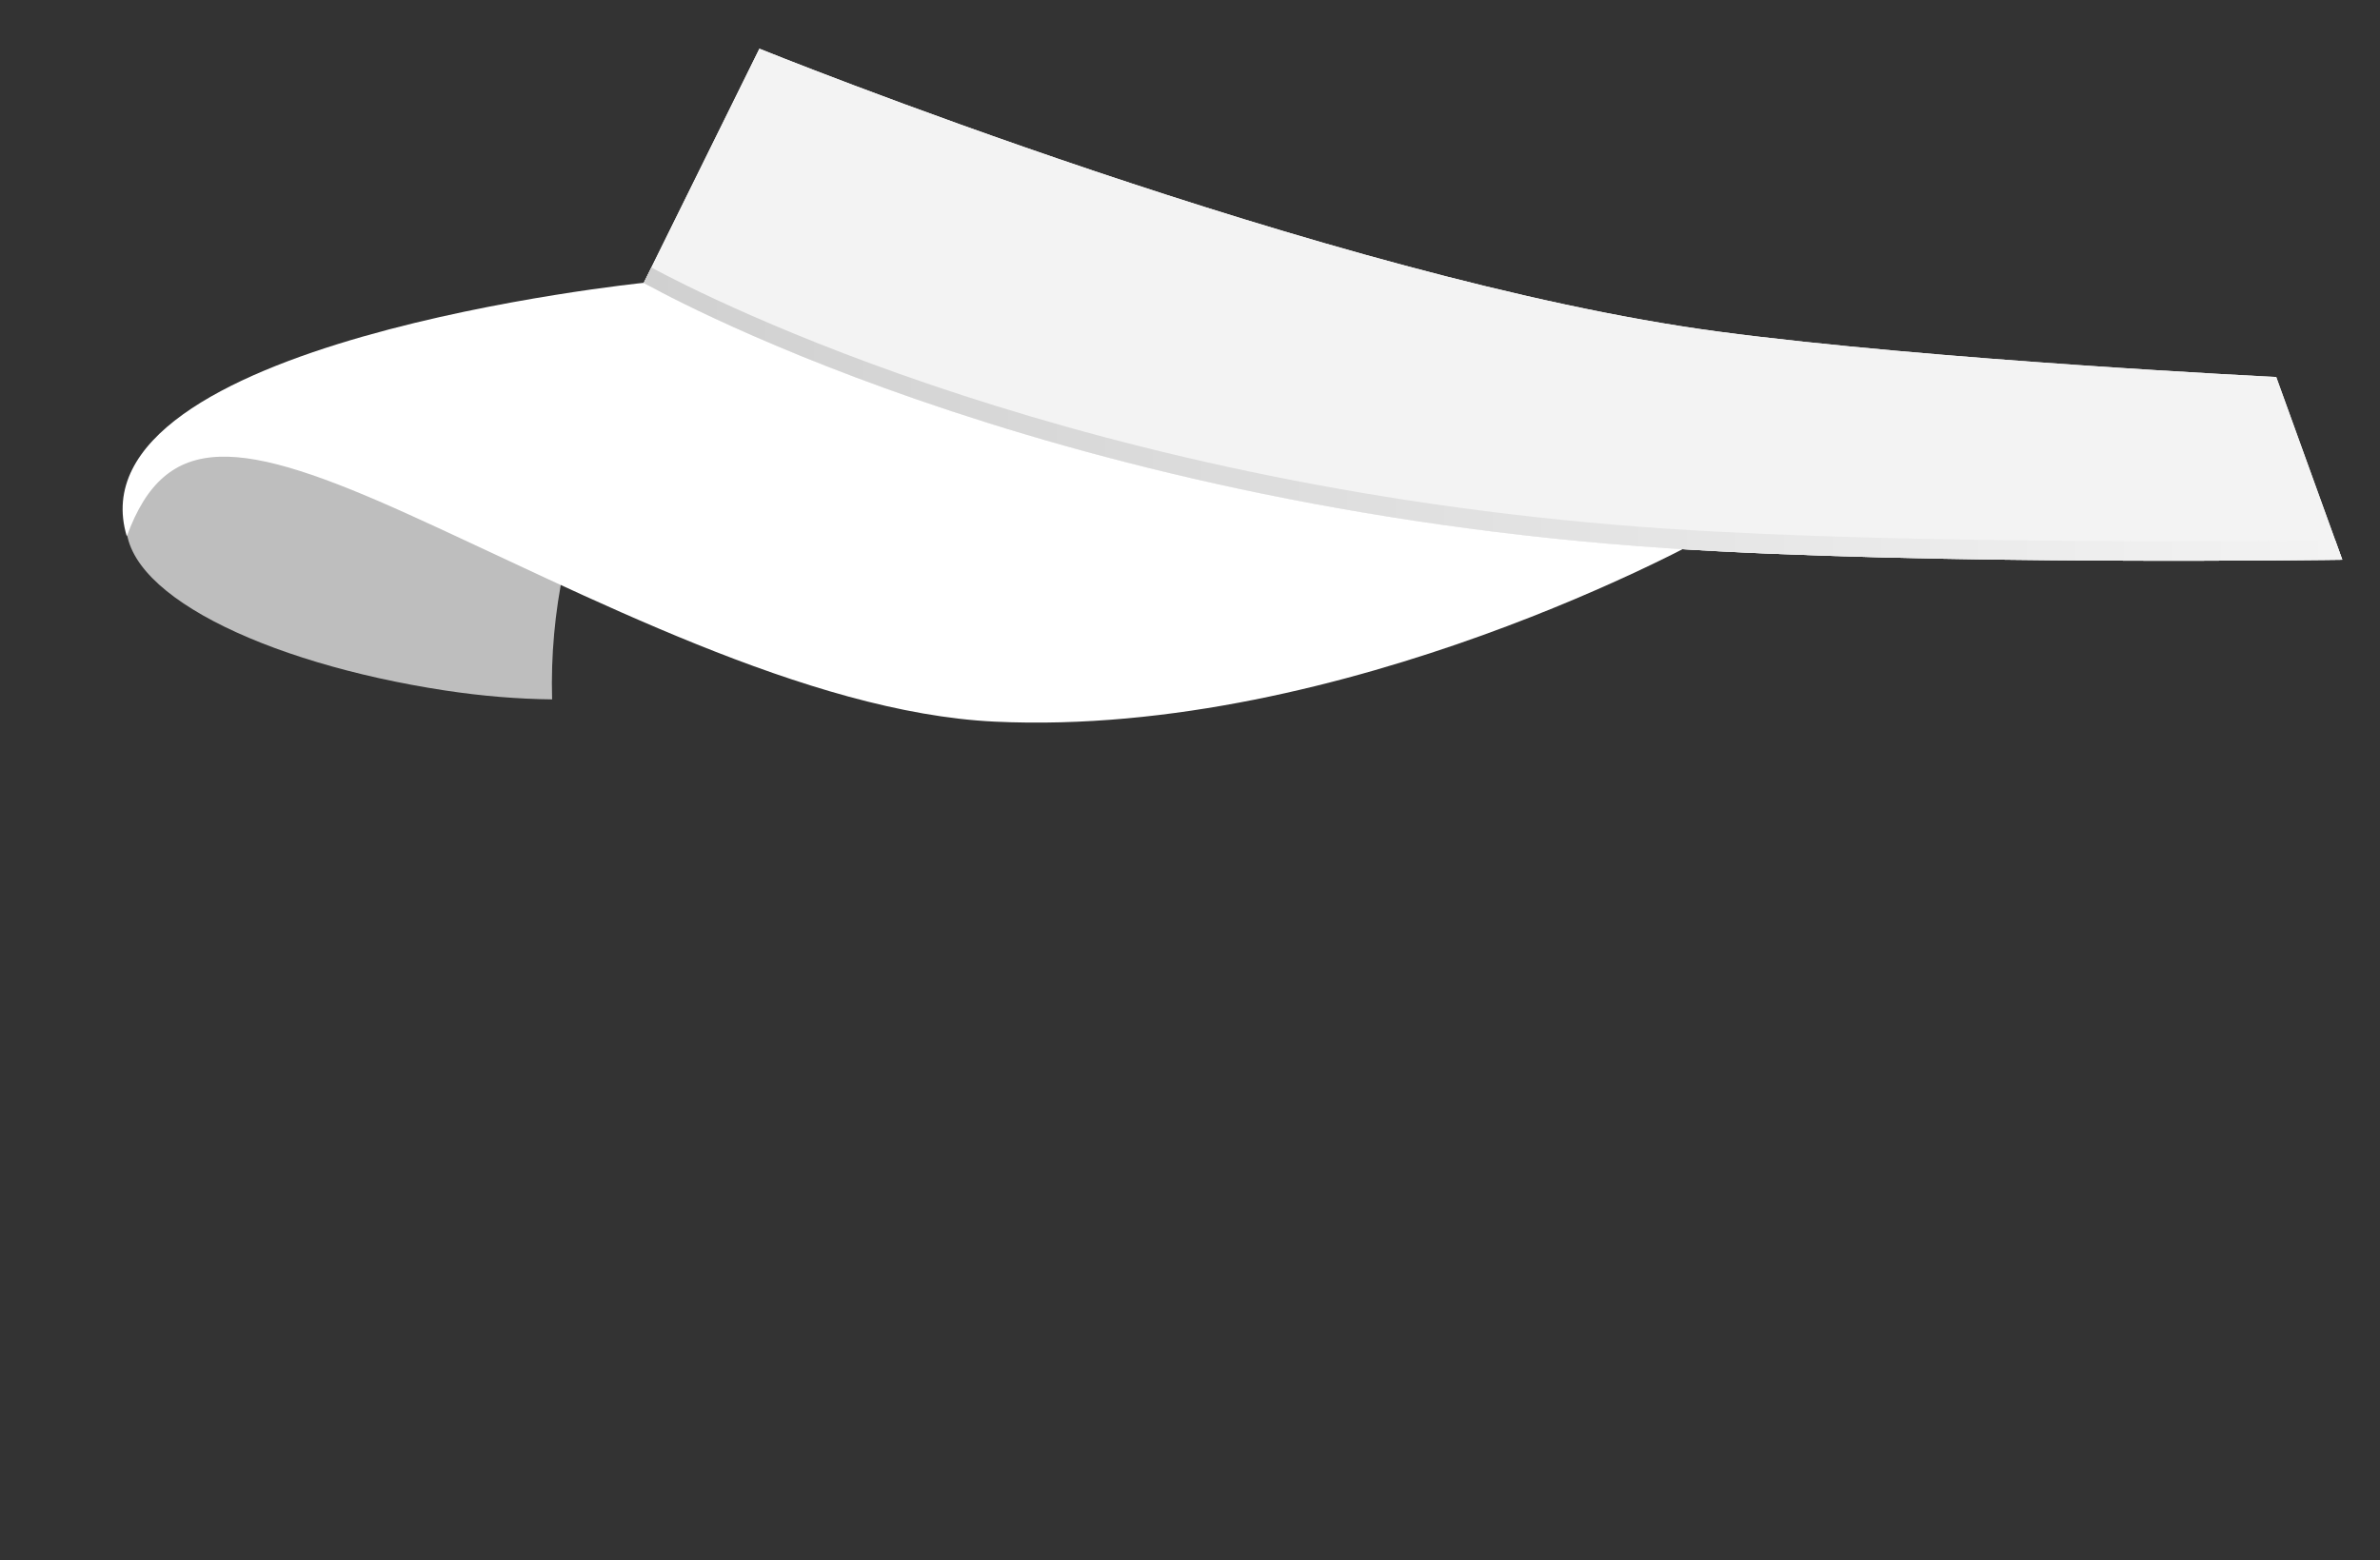 <svg width="122" height="80" viewBox="0 0 122 80" fill="none" xmlns="http://www.w3.org/2000/svg">
<rect x="0" y="0" width="122" height="80" fill="#333333" stroke="none"/>
<path d="M30.946 22.96C29.132 26.978 28.175 31.332 28.301 35.858C26.558 35.839 24.709 35.69 22.806 35.4C13.524 33.986 5.918 30.322 6.5 26.5C7.082 22.678 15.633 20.146 24.914 21.56C27.067 21.888 29.1 22.368 30.946 22.96Z" fill="#BEBEBE"/>
<path d="M51 37C69 37.847 87.5 27.5 87.5 27.5C87.5 27.5 67.02 26.6 55.5 23C39.5 18 33 14.5 33 14.5C33 14.5 3.5 17.5 6.5 27.5C8.5 22 12.353 22.48 21 26.398C29.855 30.41 41.387 36.548 51 37Z" fill="white"/>
<path d="M85.514 28.111C52.898 25.943 33 14.5 33 14.5L38.927 2.495C38.927 2.495 68.231 14.353 88.061 16.997C99.136 18.474 116.681 19.329 116.681 19.329L120.067 28.698C120.067 28.698 99.047 29.011 85.514 28.111Z" fill="#F3F3F3"/>
<path d="M85.514 28.111C52.898 25.943 33 14.5 33 14.5L38.927 2.495C38.927 2.495 68.231 14.353 88.061 16.997C99.136 18.474 116.681 19.329 116.681 19.329L120.067 28.698C120.067 28.698 99.047 29.011 85.514 28.111Z" fill="#F3F3F3"/>
<path d="M33.388 13.714C36.307 15.293 55.54 25.119 85.514 27.111C98.007 27.941 116.88 27.739 119.707 27.703L120.067 28.698C120.067 28.698 99.047 29.011 85.514 28.111C52.898 25.943 33 14.5 33 14.5L33.388 13.714Z" fill="url(#paint0_linear_102_125)"/>
<defs>
<linearGradient id="paint0_linear_102_125" x1="33" y1="21.232" x2="120.067" y2="21.232" gradientUnits="userSpaceOnUse">
<stop stop-color="#D0D0D0"/>
<stop offset="1" stop-color="#F3F3F3"/>
</linearGradient>
</defs>
</svg>
